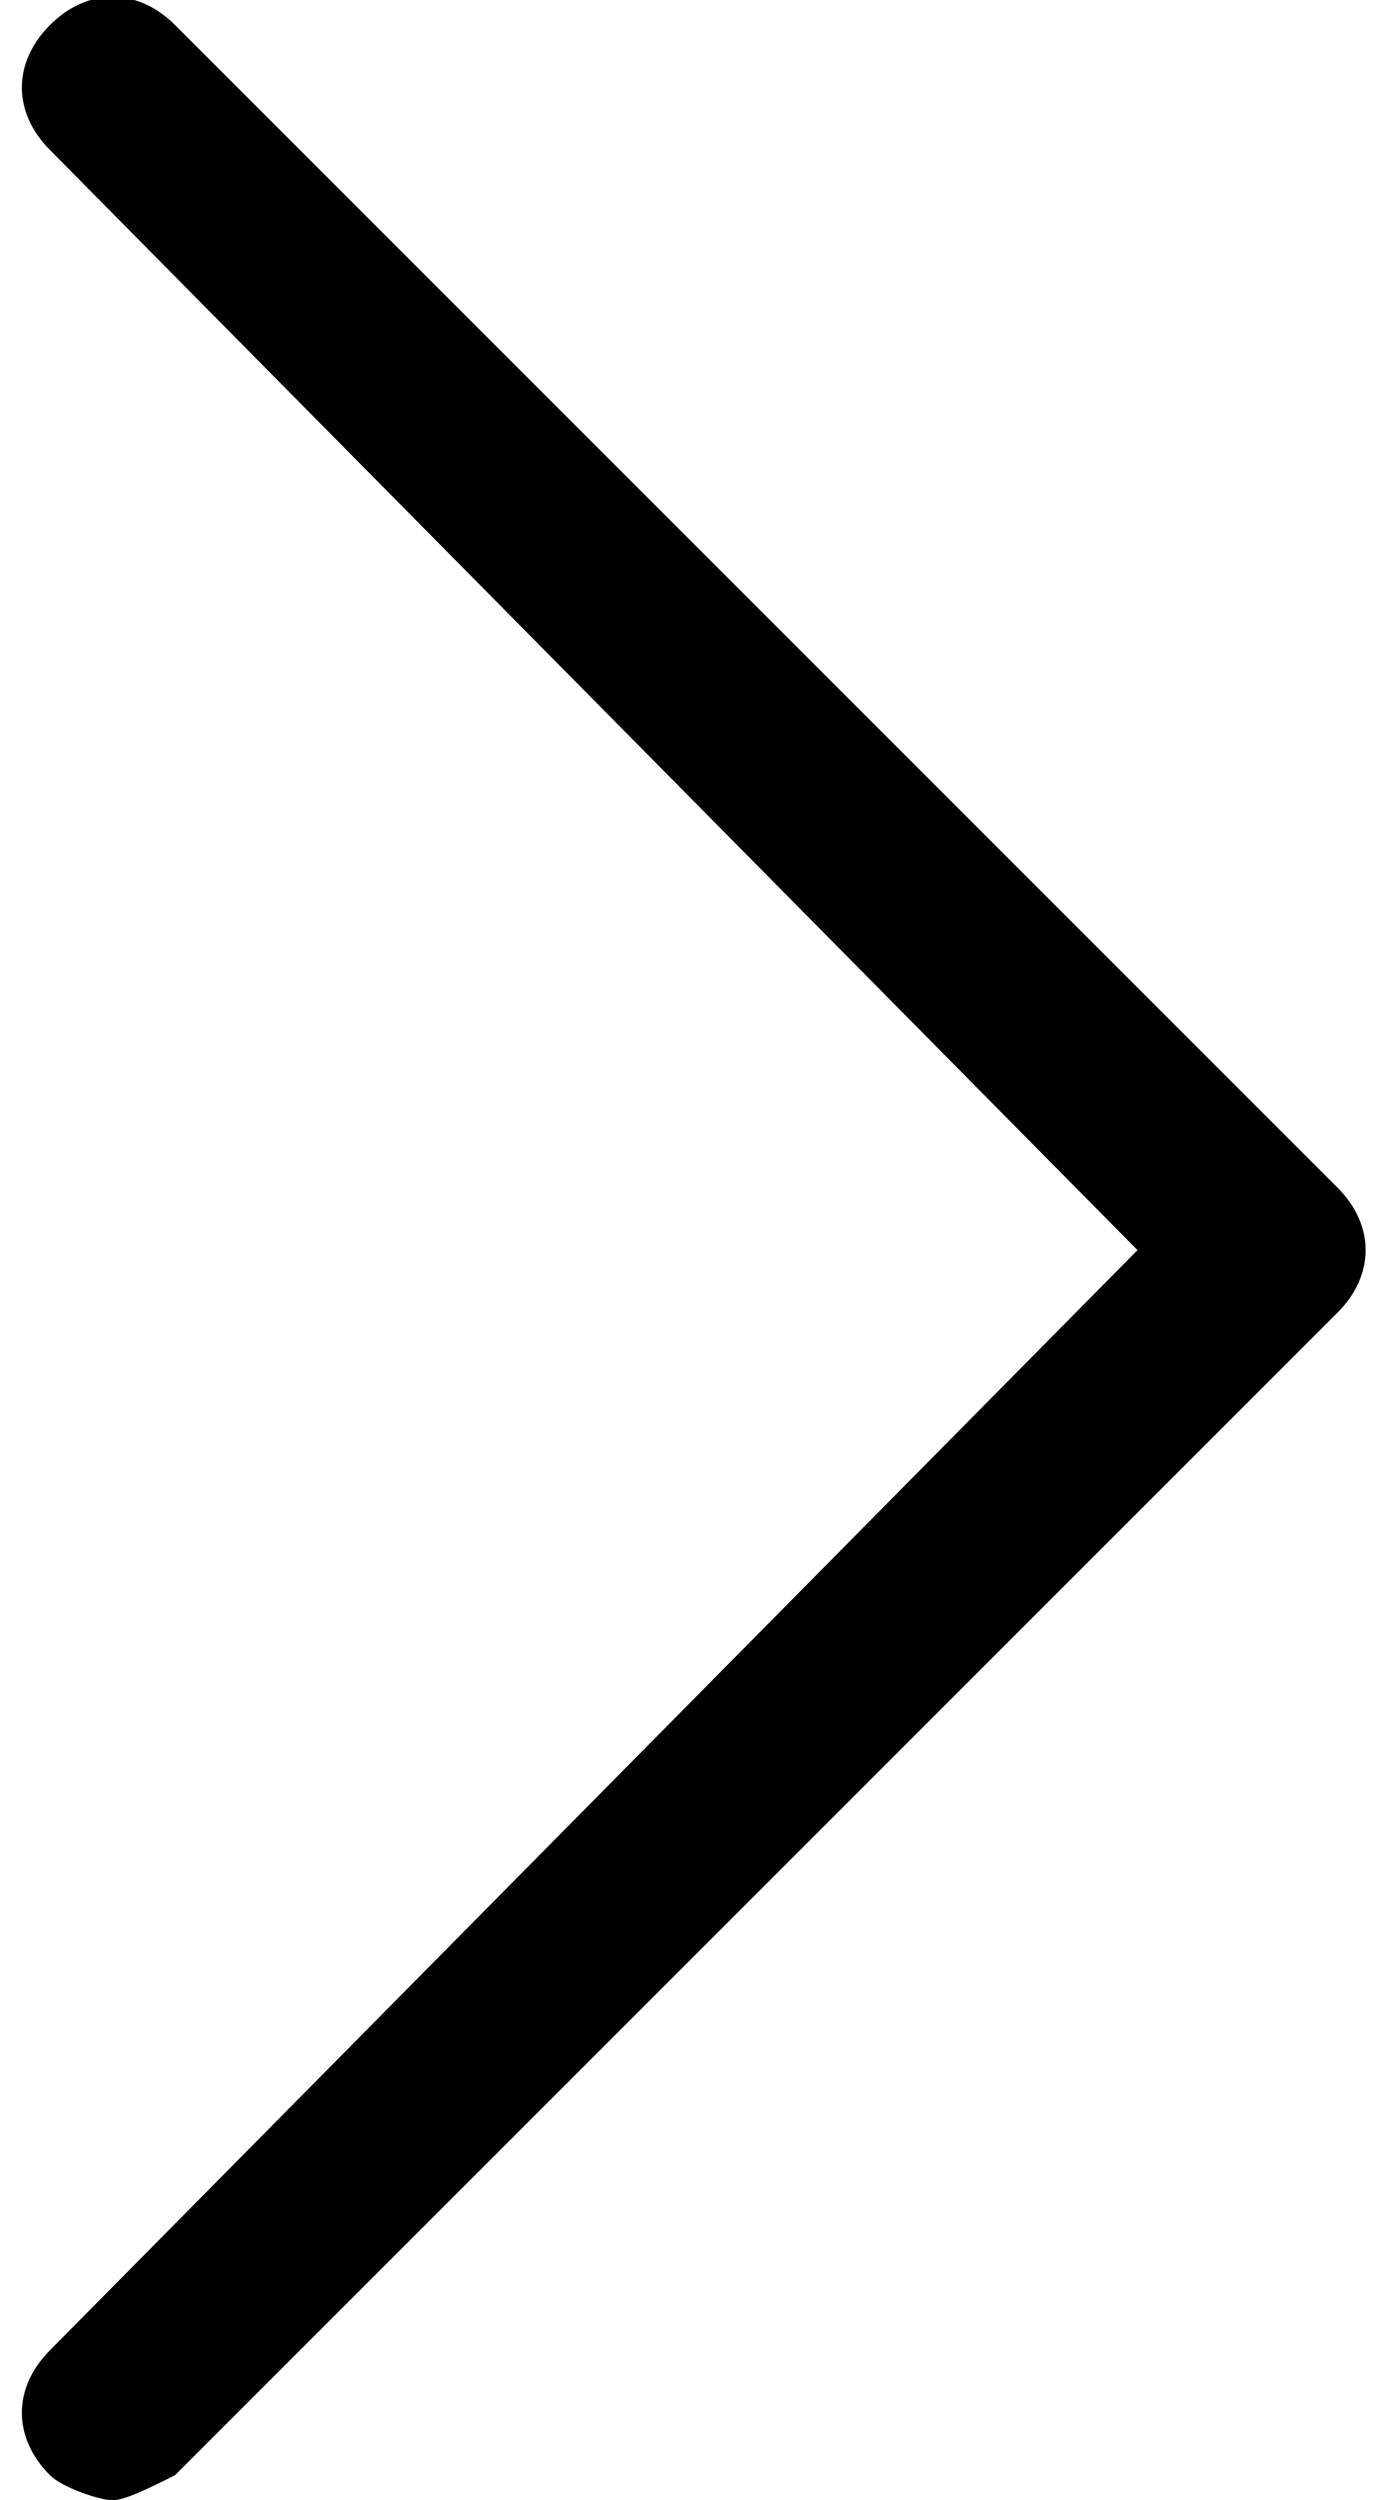 <svg xmlns="http://www.w3.org/2000/svg" viewBox="0 0 11 20"><path fill="currentColor" d="M1.4 19.8c-.2.1-.4.2-.5.2s-.4-.1-.5-.2c-.3-.3-.3-.7 0-1L9.1 10 .4 1.2C.1.9.1.5.4.2c.3-.3.7-.3 1 0l9.3 9.3c.3.3.3.7 0 1l-9.3 9.3z"/></svg>